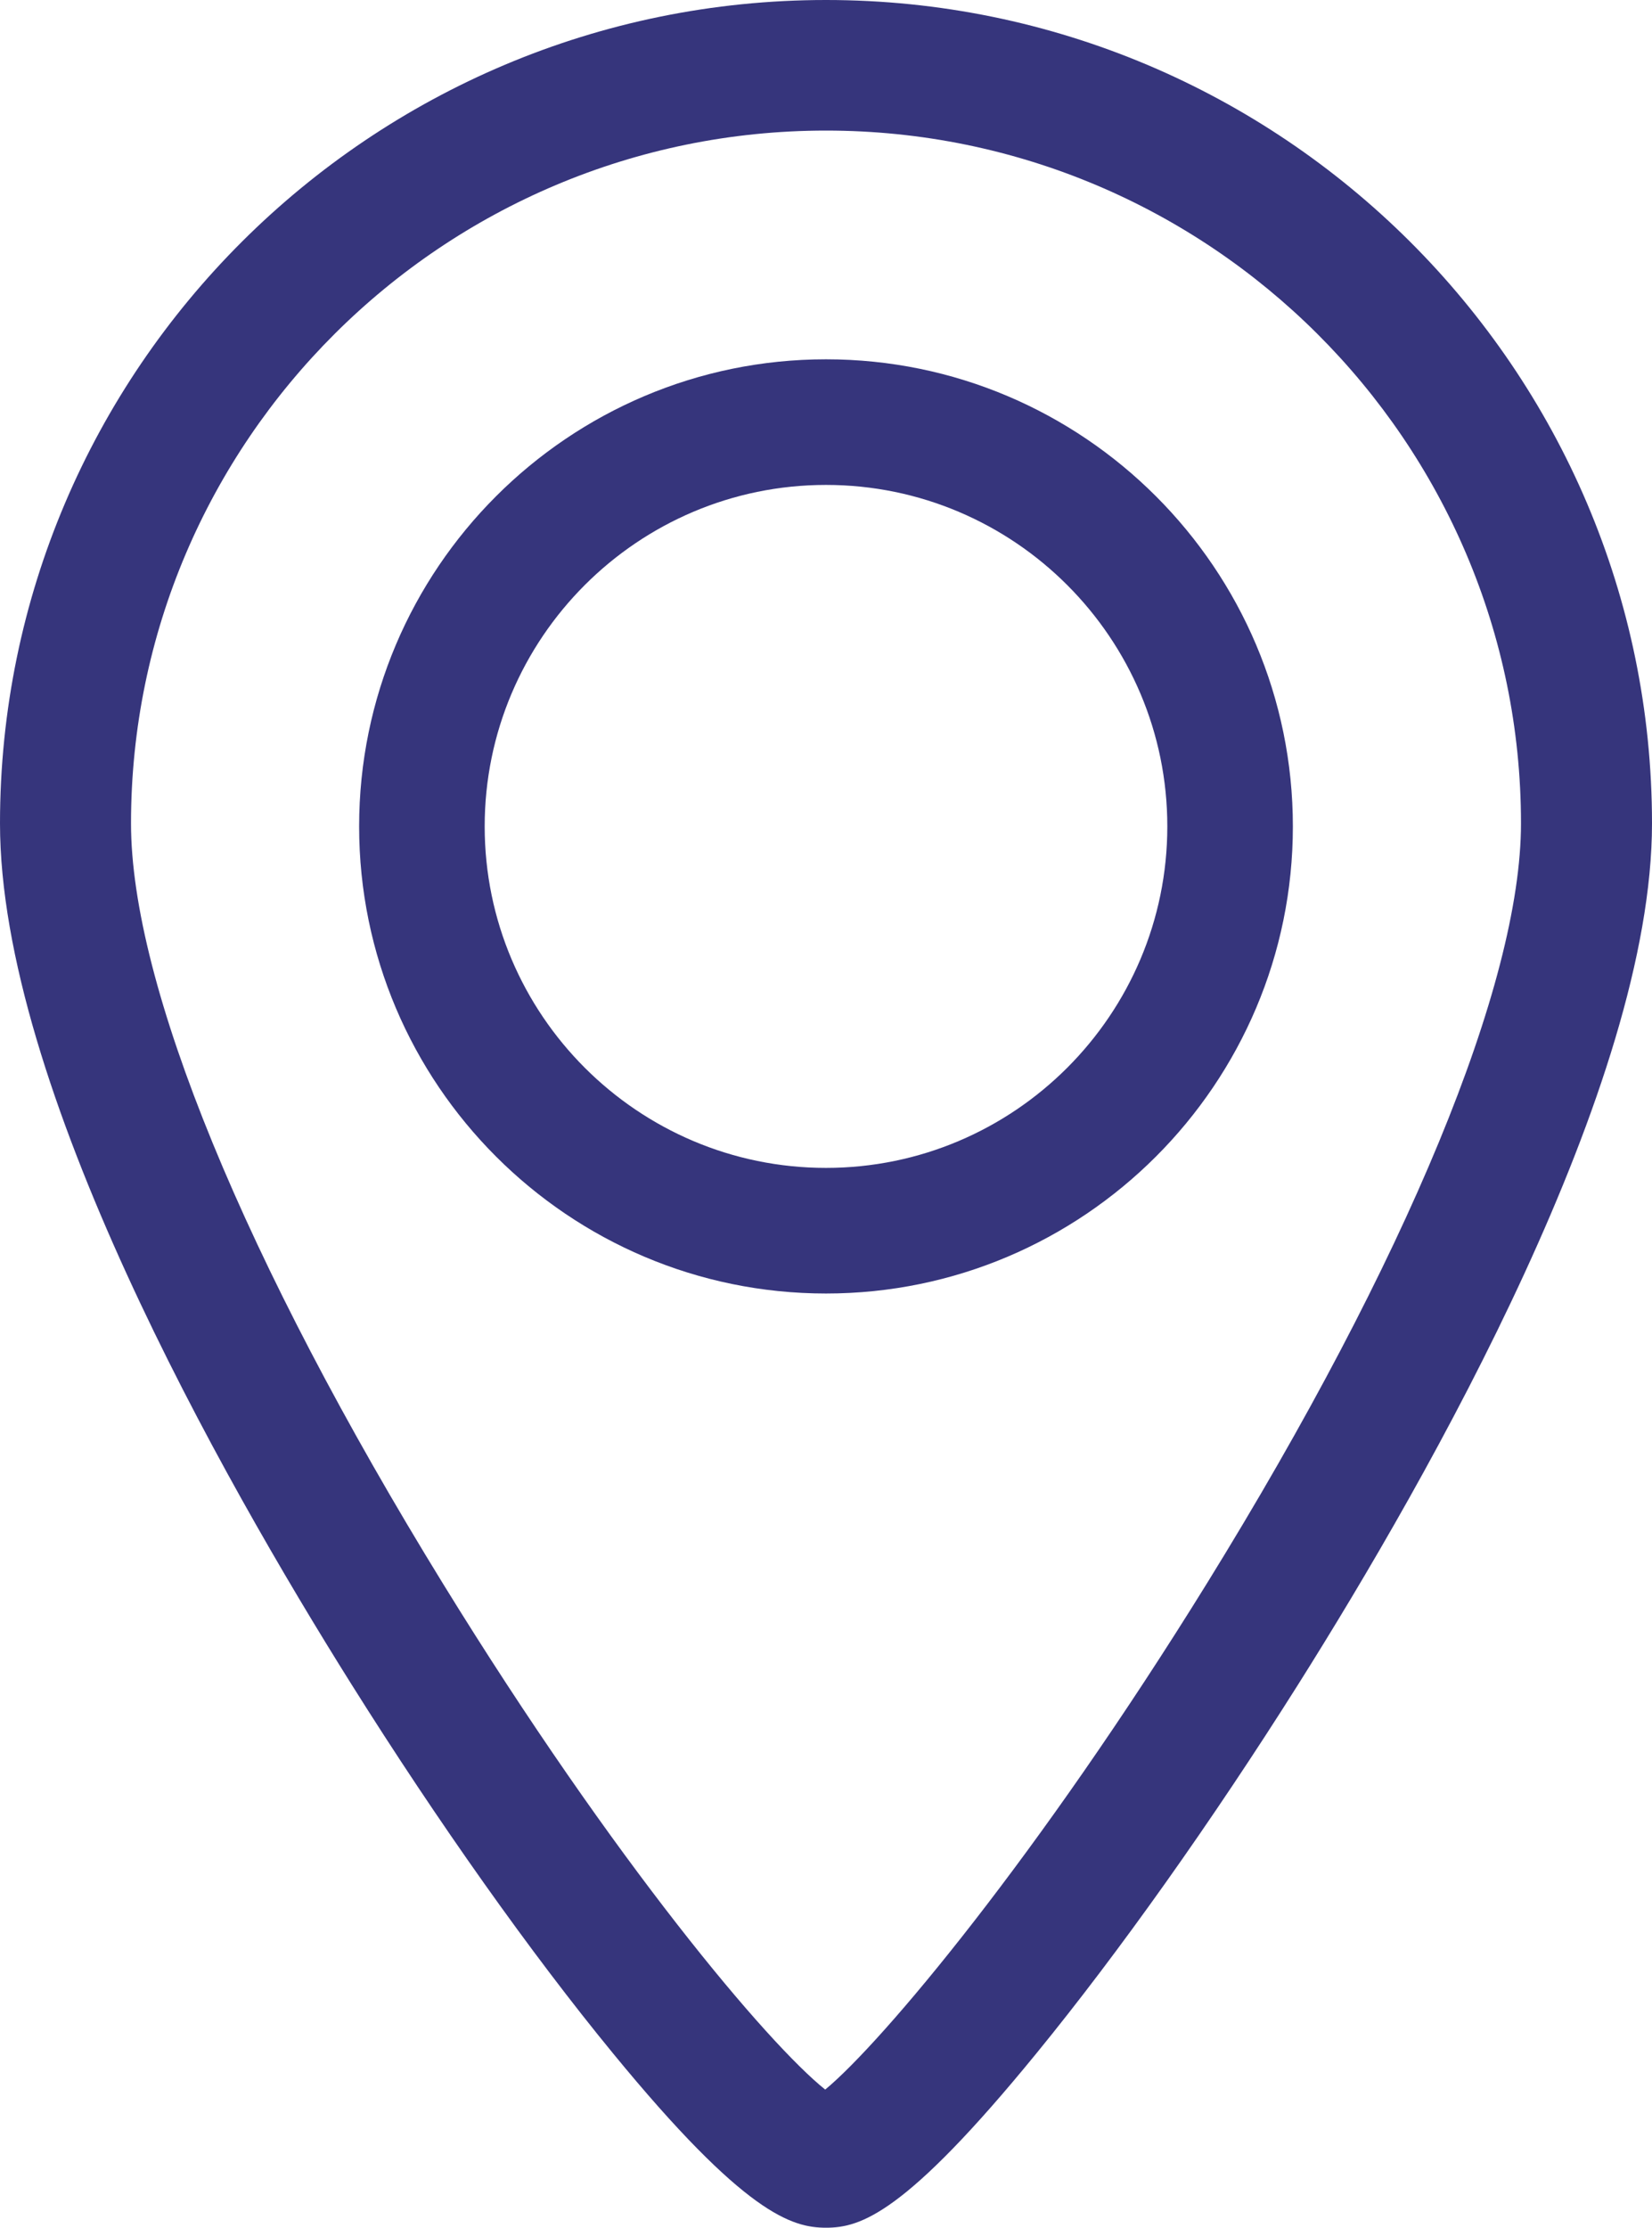 <?xml version="1.0" encoding="iso-8859-1"?>
<!-- Generator: Adobe Illustrator 17.1.0, SVG Export Plug-In . SVG Version: 6.00 Build 0)  -->
<!DOCTYPE svg PUBLIC "-//W3C//DTD SVG 1.1//EN" "http://www.w3.org/Graphics/SVG/1.1/DTD/svg11.dtd">
<svg width="23" height="31" viewBox="0 0 23 31" fill="none" xmlns="http://www.w3.org/2000/svg">
<path d="M11.5 5C7.916 5 5 7.916 5 11.5C5 15.084 7.916 18 11.5 18C15.084 18 18 15.084 18 11.5C18 7.916 15.084 5 11.5 5ZM11.5 16.252C8.88 16.252 6.748 14.12 6.748 11.5C6.748 8.88 8.88 6.748 11.5 6.748C14.12 6.748 16.252 8.88 16.252 11.5C16.252 14.12 14.12 16.252 11.5 16.252Z" fill="#36357C"/>
<path d="M11.5 0C5.159 0 0 5.14 0 11.458C0 15.101 3.067 20.53 4.895 23.441C6.098 25.357 7.39 27.18 8.535 28.574C10.371 30.813 11.028 31 11.5 31C11.979 31 12.6 30.813 14.43 28.573C15.577 27.17 16.87 25.348 18.072 23.443C19.912 20.524 23 15.086 23 11.458C23 5.14 17.841 0 11.5 0ZM16.807 22.028C14.448 25.842 12.283 28.42 11.489 29.078C10.691 28.44 8.561 25.924 6.169 22.04C3.408 17.555 1.824 13.698 1.824 11.458C1.824 6.142 6.165 1.817 11.5 1.817C16.835 1.817 21.176 6.142 21.176 11.458C21.176 13.685 19.583 17.538 16.807 22.028Z" fill="#36357C"/>
</svg>

